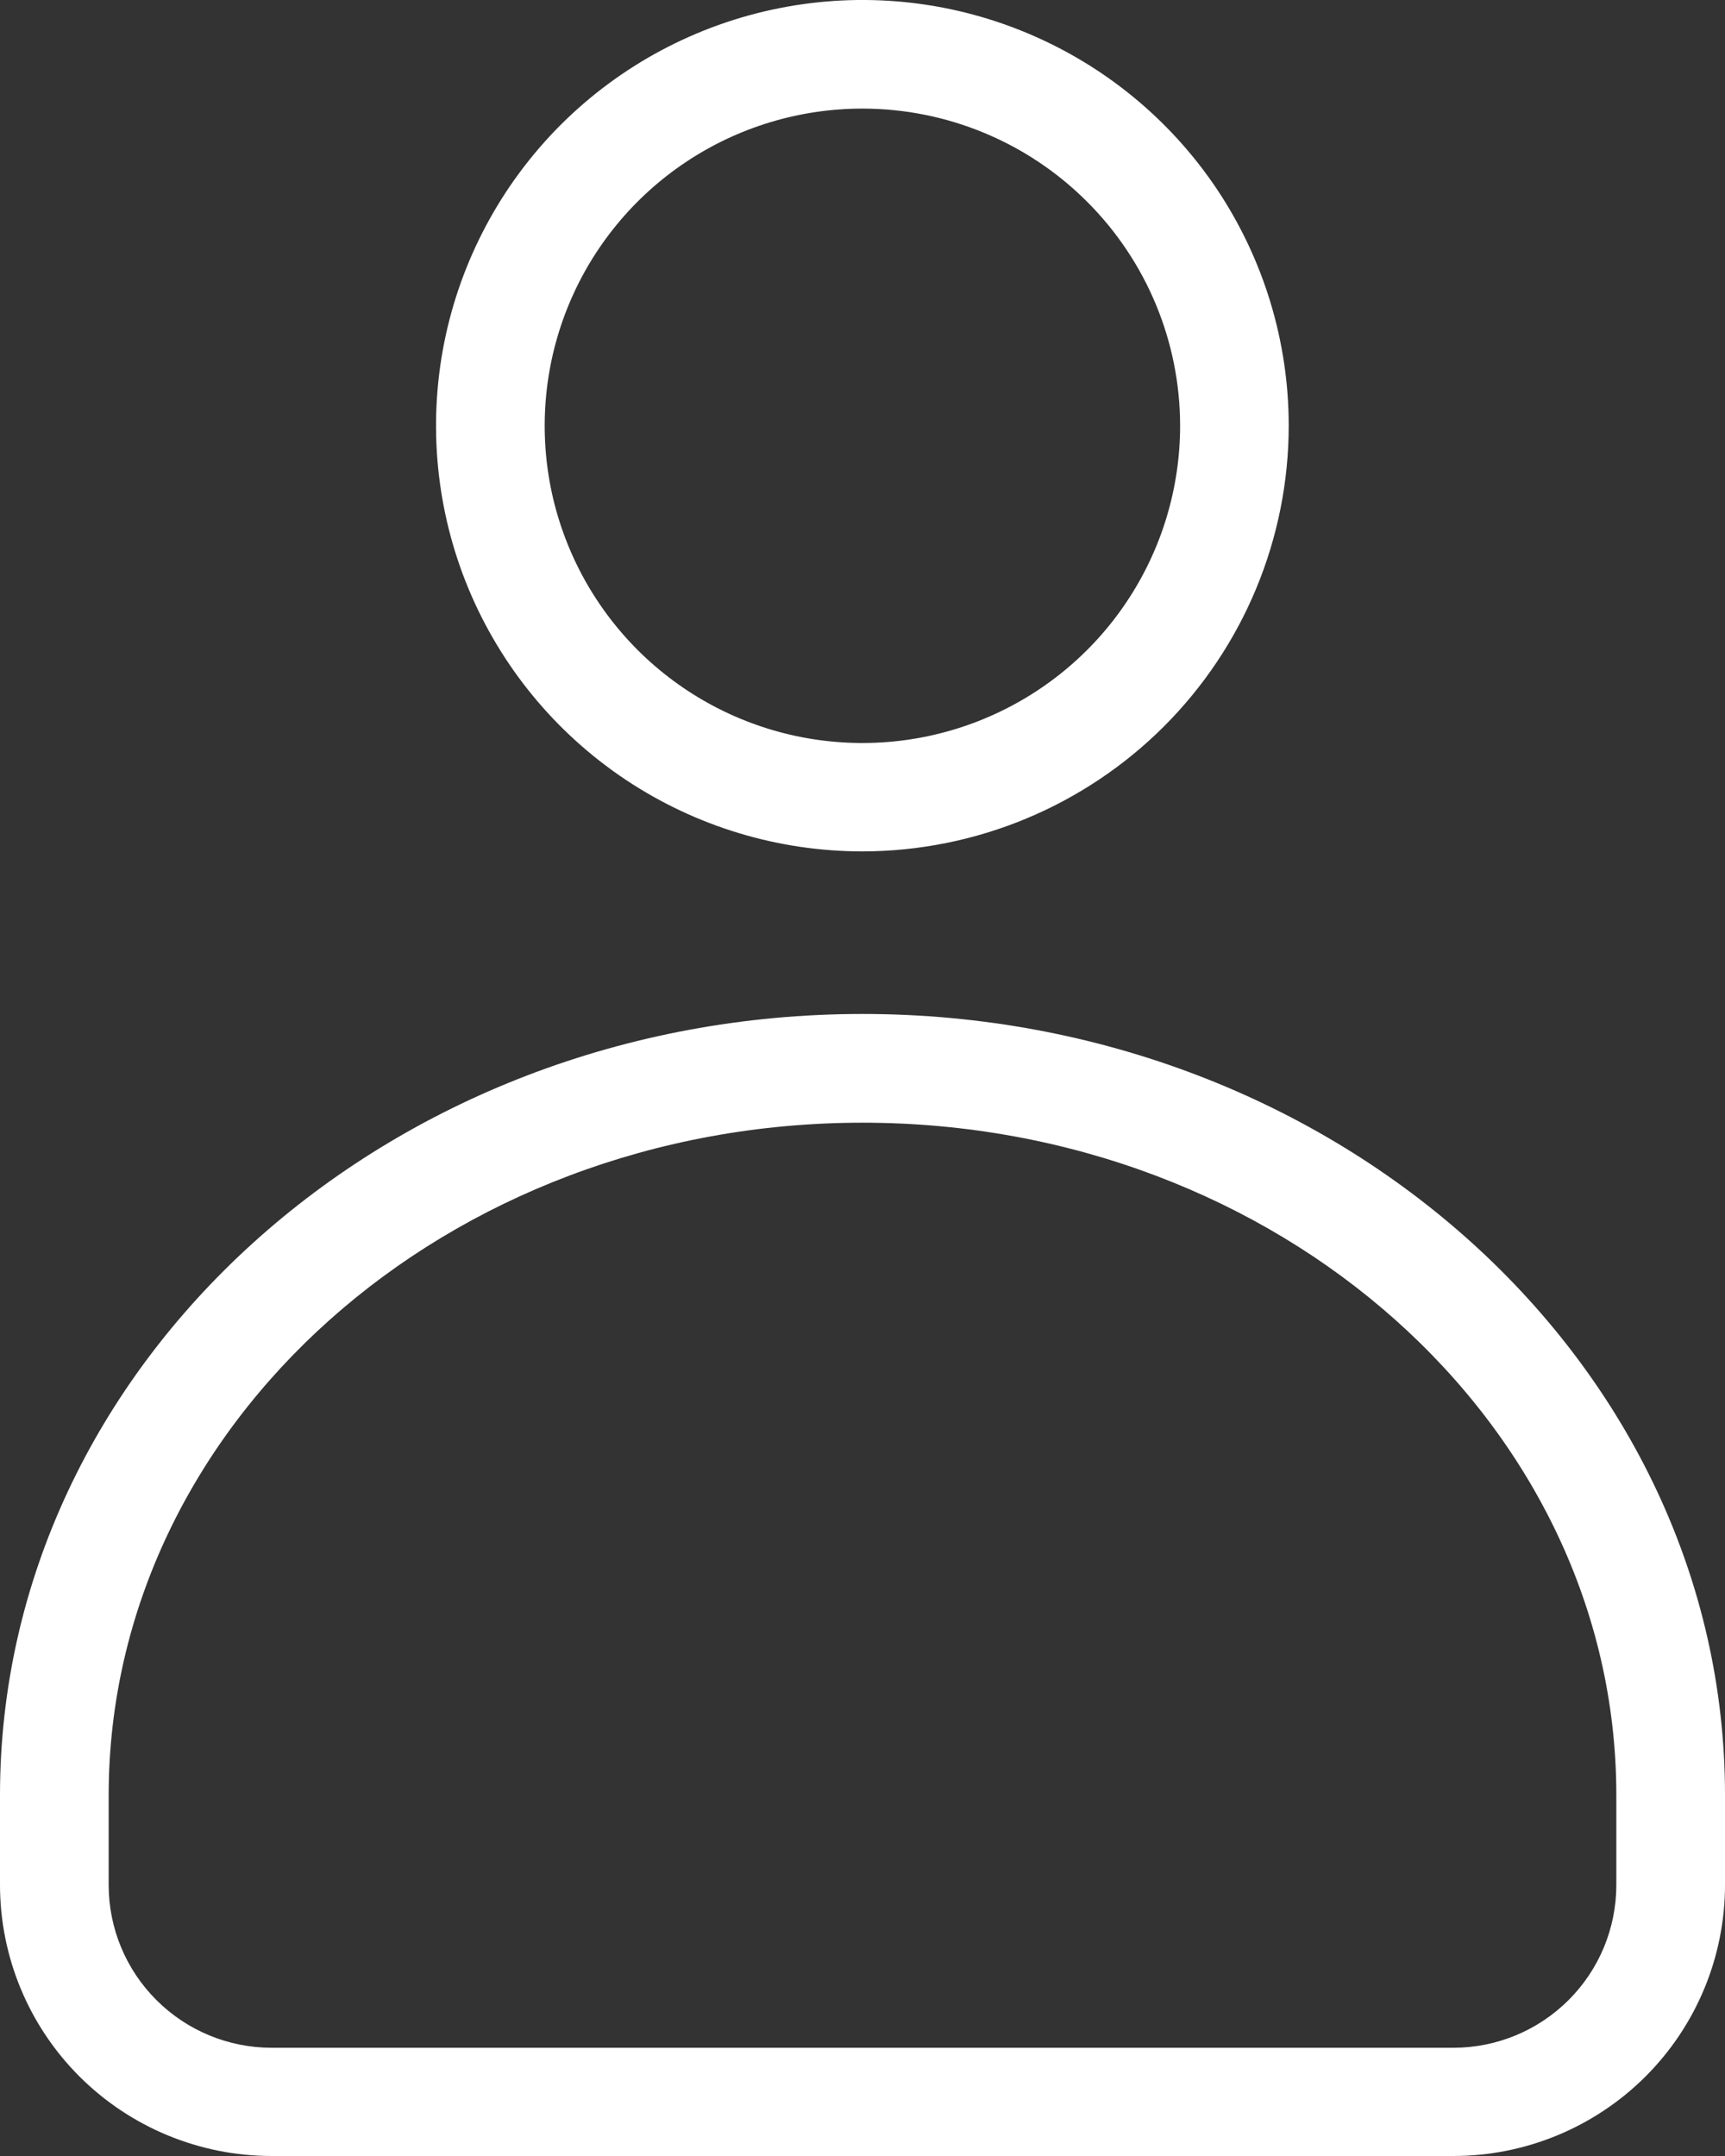 <svg width="24" height="30" viewBox="0 0 24 30" fill="none" xmlns="http://www.w3.org/2000/svg">
<rect x="0" y="0" width="24" height="30" fill="#333333" stroke="none"/>
<path d="M20.221 30H3.779C2.777 30 1.816 29.602 1.107 28.895C0.398 28.187 0 27.227 0 26.226V24.978C0 18.987 5.383 14.109 12 14.109C18.617 14.109 24 18.984 24 24.978V26.226C24 27.227 23.602 28.187 22.893 28.895C22.184 29.602 21.223 30 20.221 30ZM12 15.622C6.216 15.622 1.512 19.818 1.512 24.981V26.229C1.512 26.83 1.751 27.406 2.176 27.83C2.601 28.255 3.178 28.494 3.779 28.494H20.221C20.822 28.494 21.399 28.255 21.824 27.83C22.249 27.406 22.488 26.83 22.488 26.229V24.978C22.488 19.818 17.784 15.622 12 15.622ZM12 11.847C10.827 11.847 9.68 11.5 8.704 10.849C7.728 10.198 6.968 9.273 6.518 8.191C6.069 7.109 5.952 5.918 6.18 4.769C6.409 3.62 6.974 2.564 7.803 1.735C8.633 0.907 9.69 0.343 10.841 0.114C11.991 -0.115 13.184 0.002 14.268 0.451C15.352 0.899 16.279 1.658 16.931 2.632C17.582 3.606 17.93 4.752 17.93 5.923C17.929 7.494 17.304 8.999 16.192 10.11C15.08 11.22 13.573 11.845 12 11.847ZM12 1.511C11.126 1.511 10.271 1.769 9.544 2.254C8.817 2.739 8.25 3.428 7.915 4.235C7.58 5.042 7.493 5.929 7.663 6.786C7.834 7.642 8.255 8.428 8.873 9.046C9.491 9.663 10.279 10.084 11.136 10.254C11.994 10.424 12.883 10.337 13.691 10.002C14.498 9.668 15.189 9.102 15.674 8.376C16.16 7.65 16.419 6.796 16.419 5.923C16.418 4.753 15.952 3.632 15.123 2.805C14.295 1.977 13.172 1.512 12 1.511Z" fill="white"/>
</svg>
